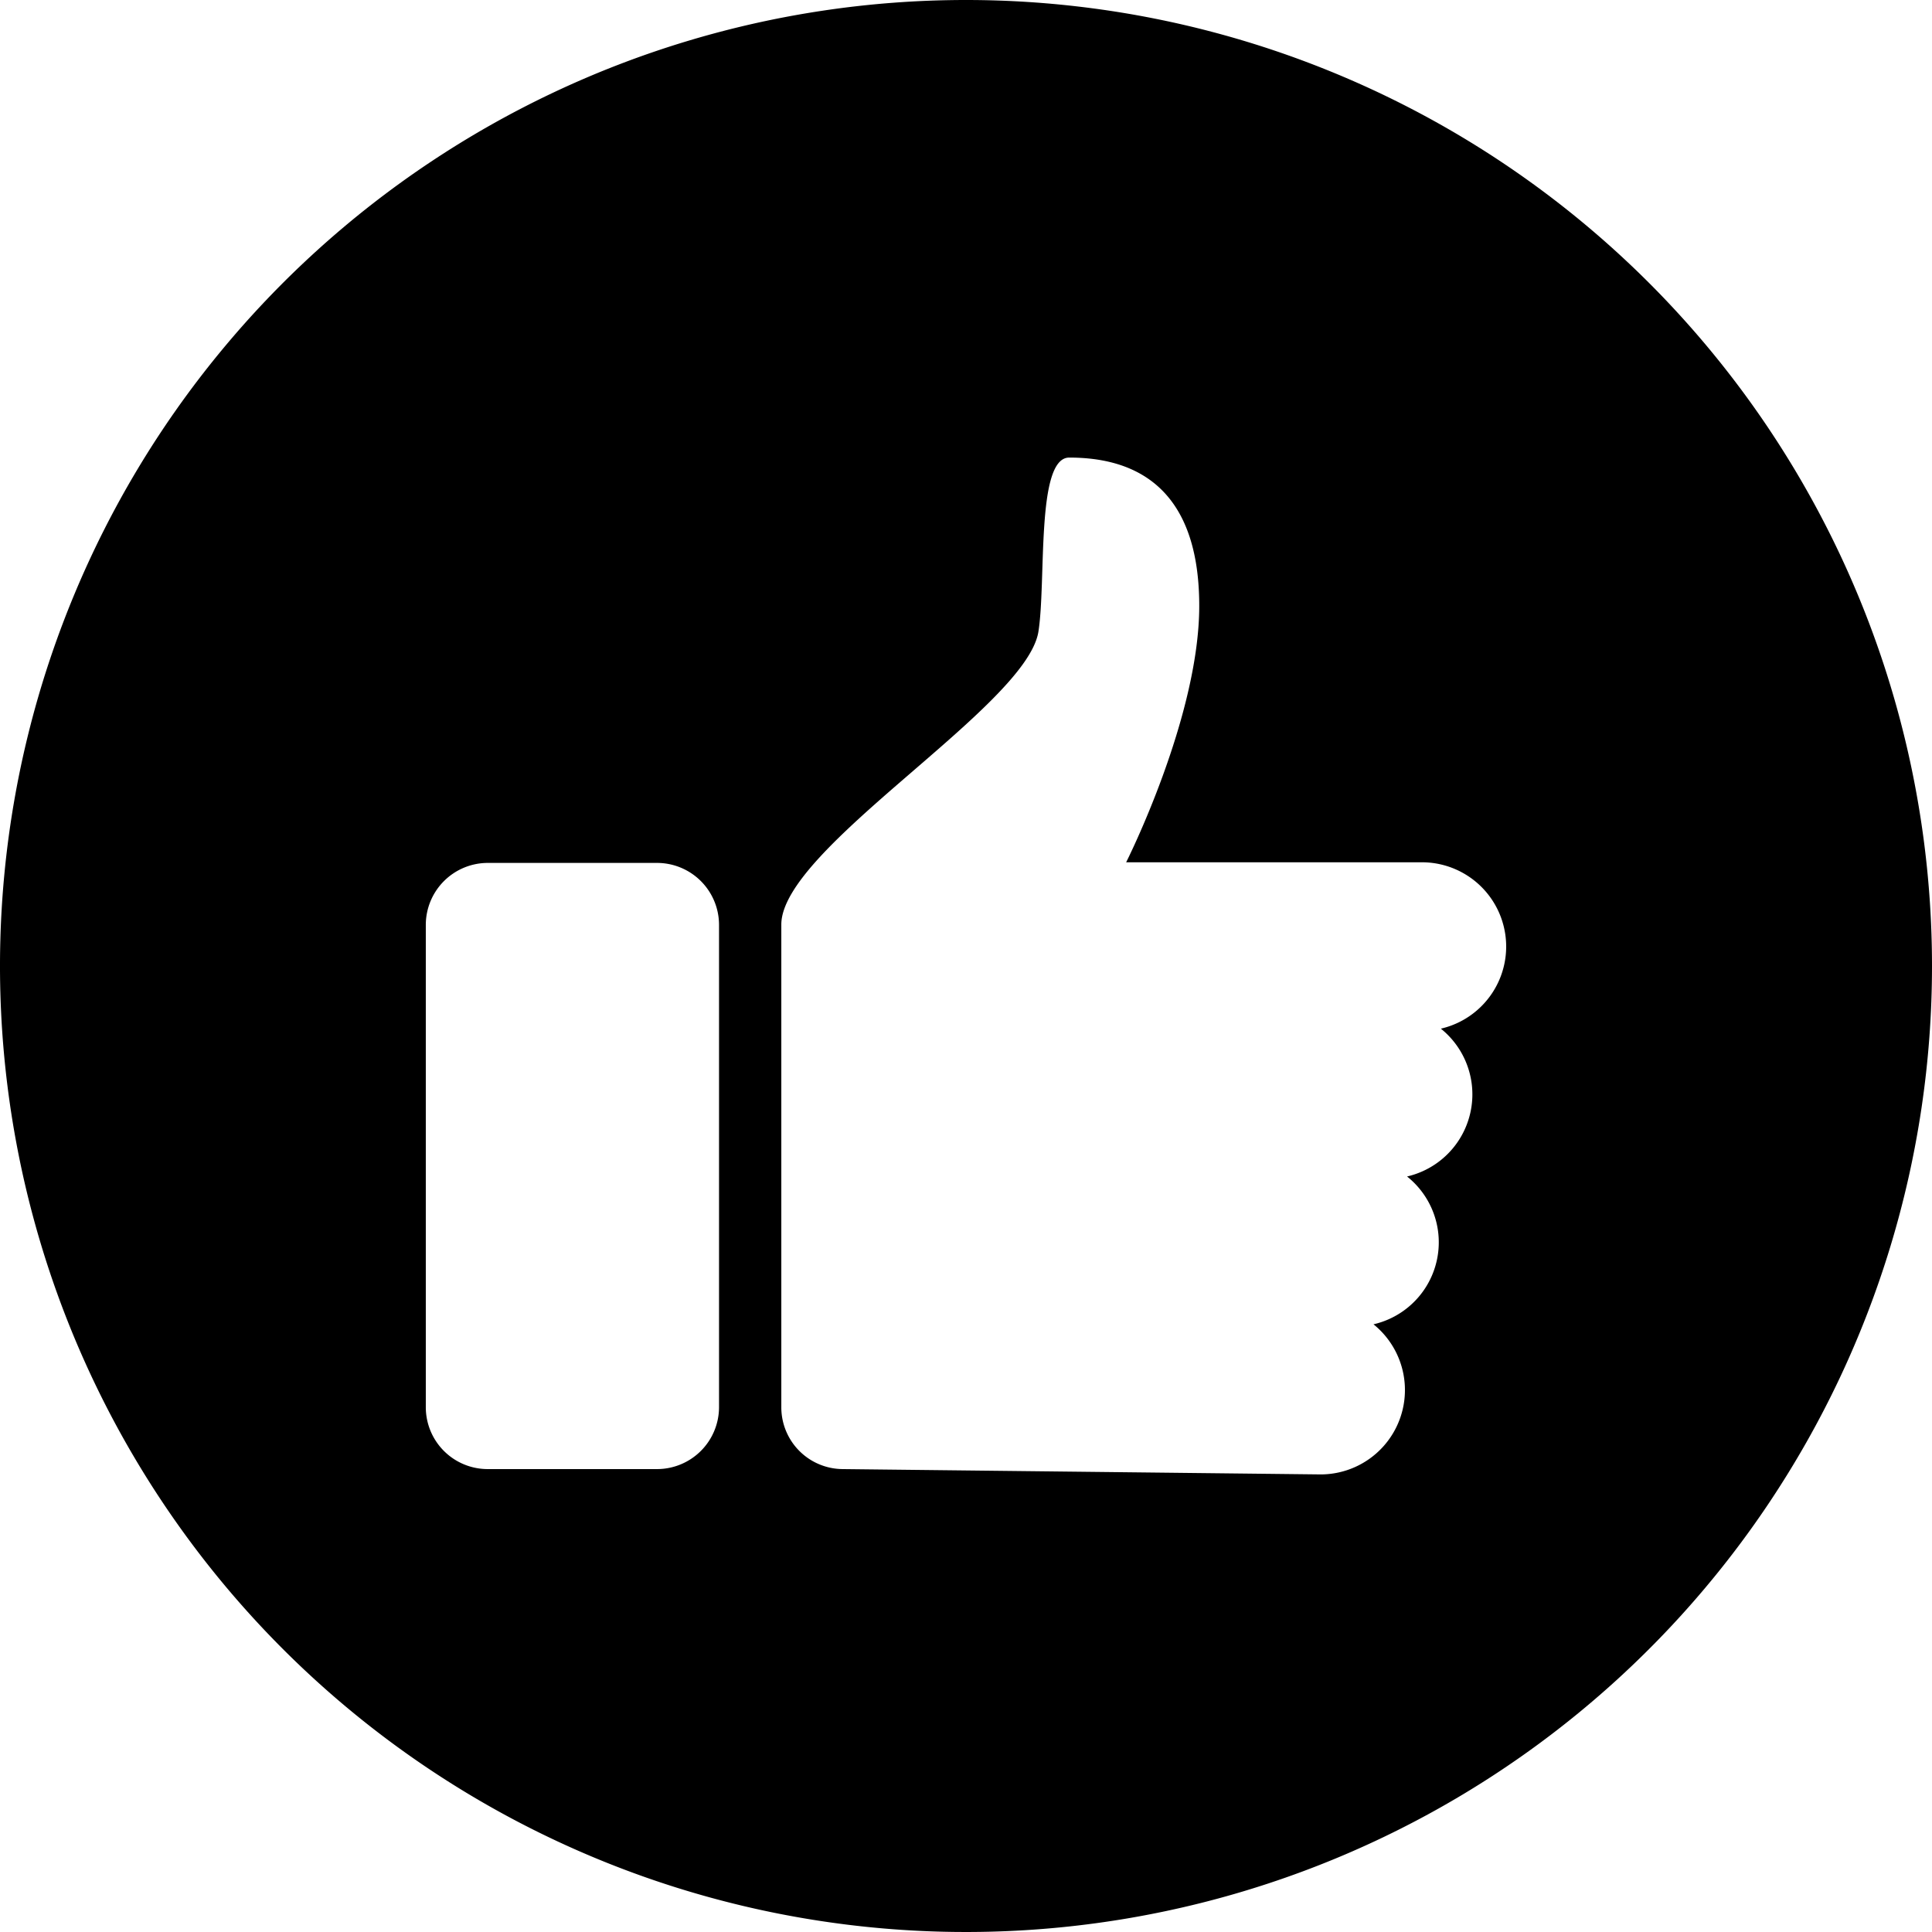<svg height="512" viewBox="0 0 152 152" width="512" xmlns="http://www.w3.org/2000/svg"><g id="Layer_2" data-name="Layer 2"><g id="Color"><path id="_05.Like" d="m76 0a76 76 0 1 0 76 76 76 76 0 0 0 -76-76zm-19.43 110.74a4.88 4.88 0 0 1 -4.87 4.84h-13.34a4.87 4.87 0 0 1 -4.86-4.84v-38a4.88 4.88 0 0 1 4.86-4.85h13.34a4.88 4.88 0 0 1 4.87 4.85zm56.79-29.81a6.63 6.63 0 0 1 -2.66 11.63 6.62 6.62 0 0 1 -2.64 11.63 6.64 6.64 0 0 1 -4.13 11.81l-37.62-.42a4.86 4.86 0 0 1 -4.84-4.84v-38c0-6 19.19-17.08 20.22-23 .64-3.92-.21-13.74 2.43-13.74 4.48 0 10.23 1.72 10.23 11.67 0 8.78-5.75 20.17-5.75 20.17h23.27a6.63 6.63 0 0 1 1.49 13.09z" data-name="05.Like"/></g></g></svg>